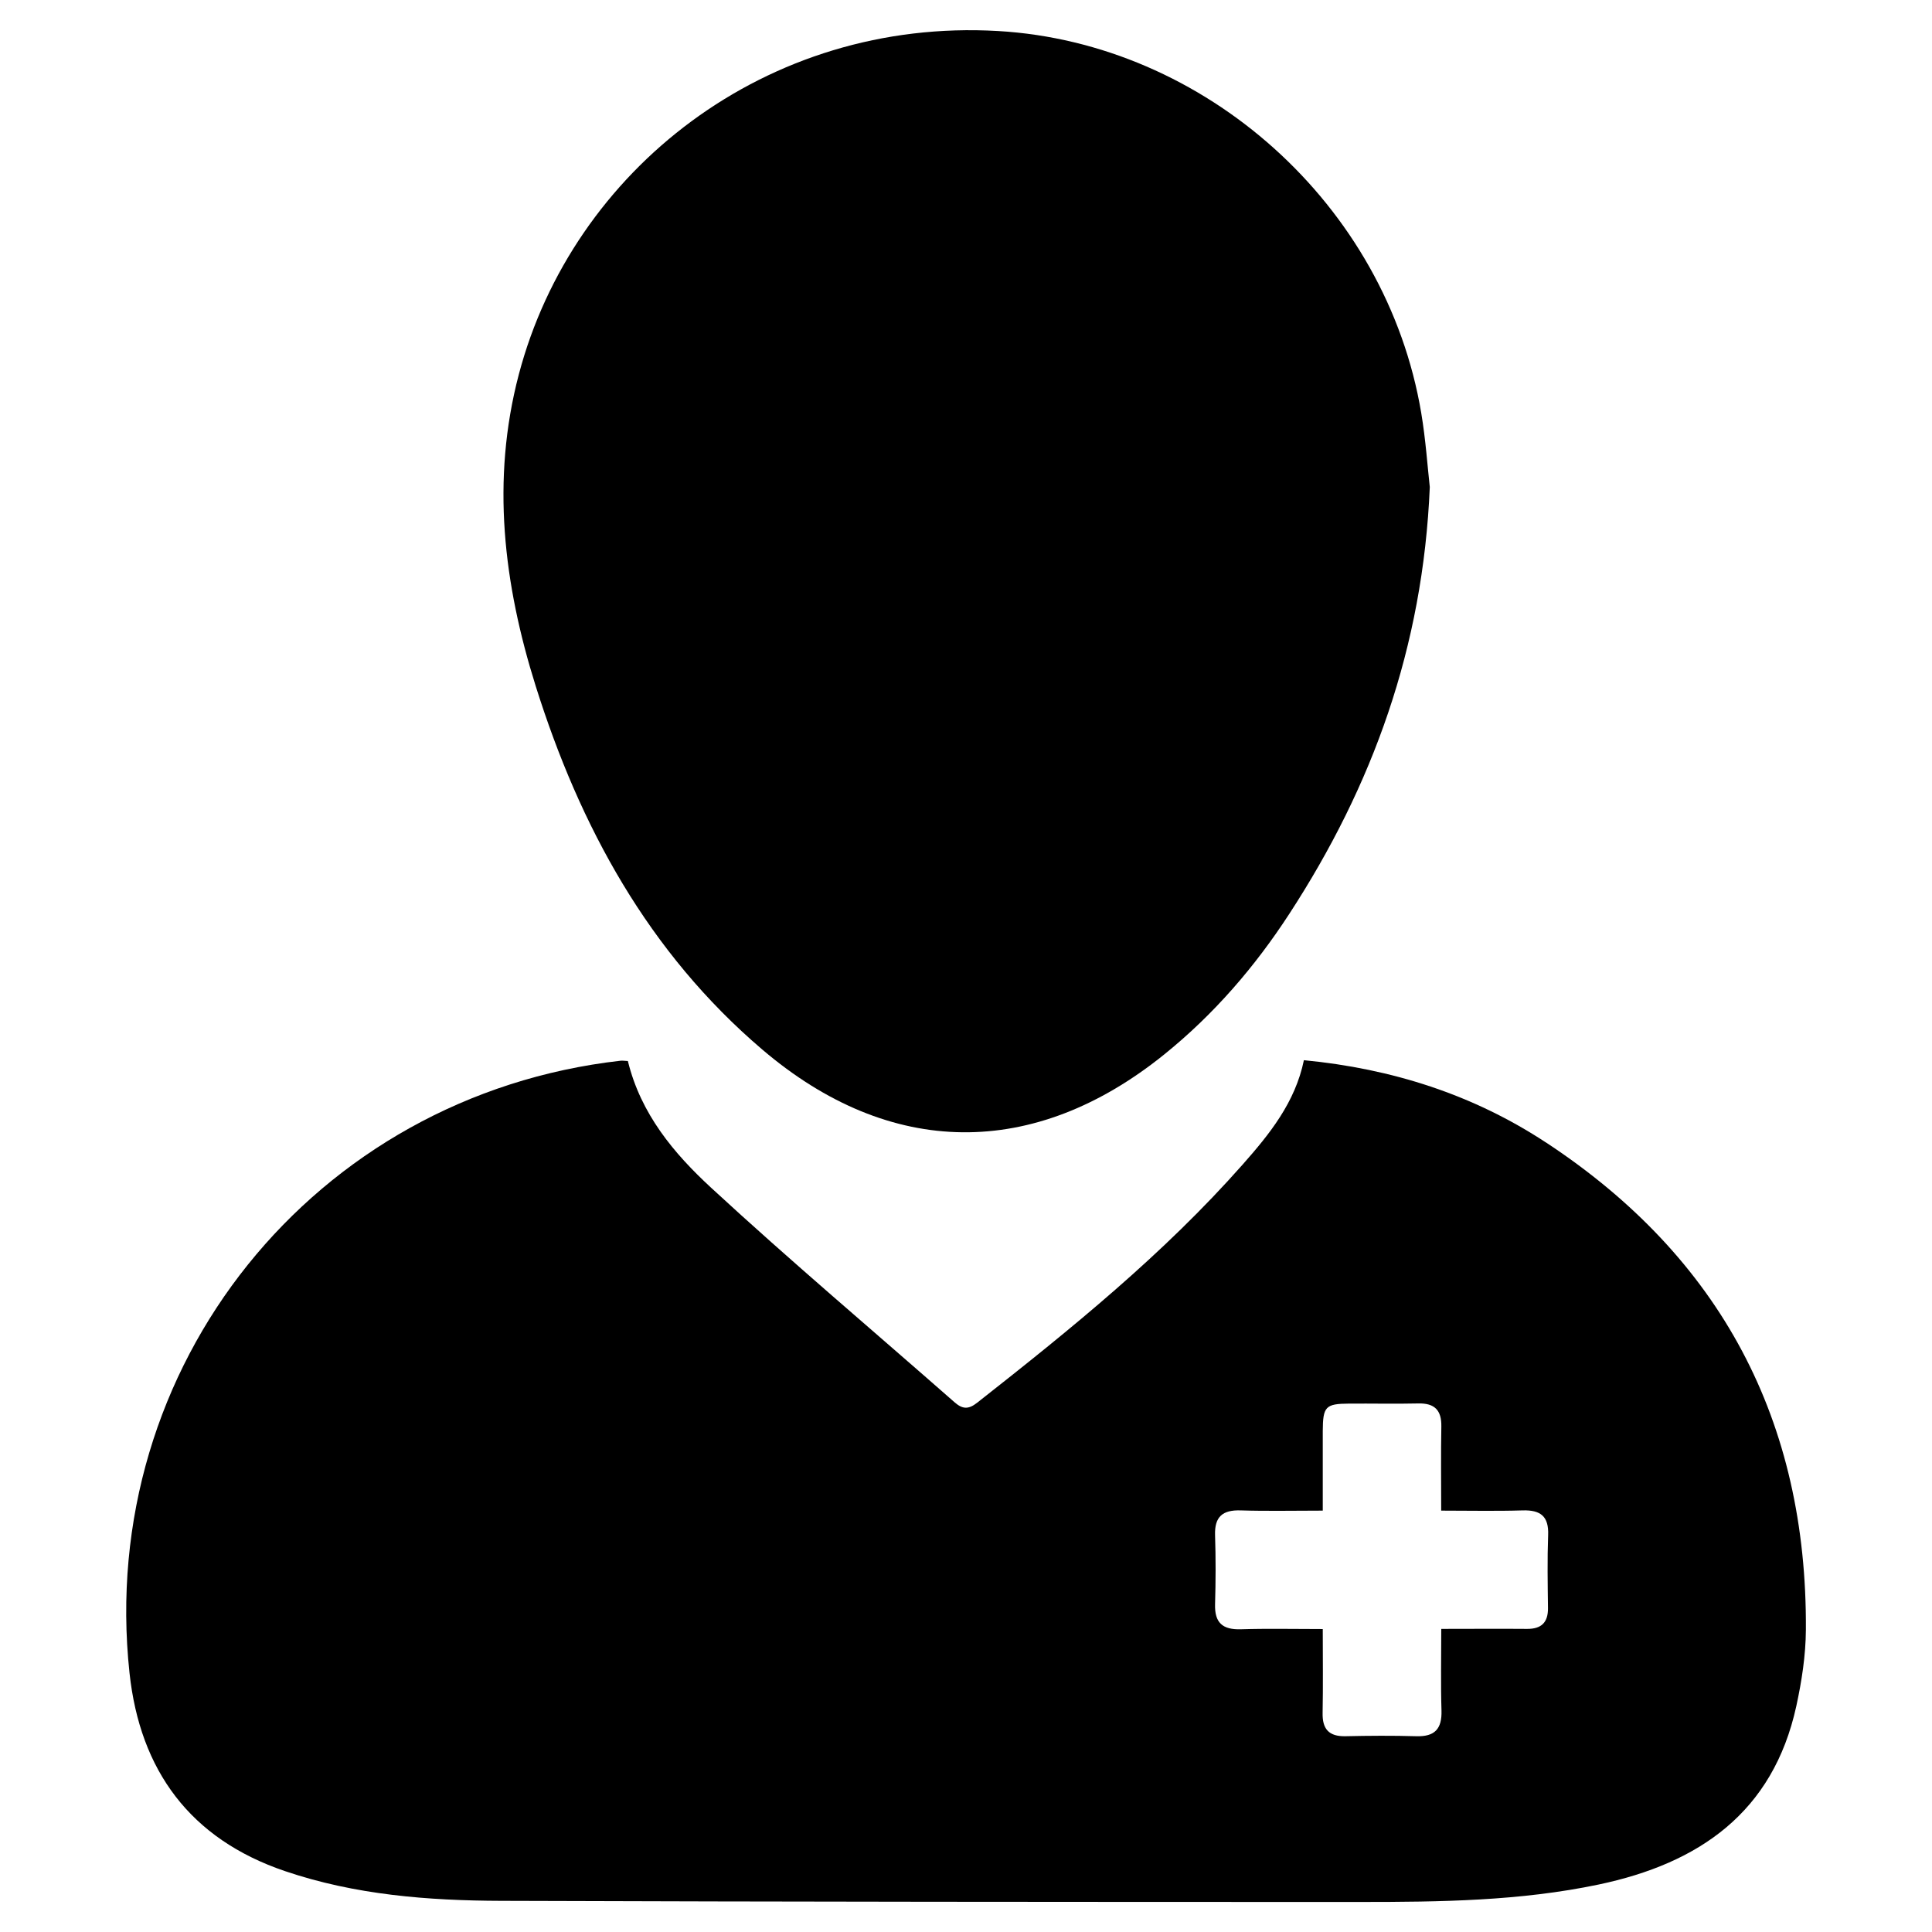 <?xml version="1.0" encoding="UTF-8"?><svg id="Layer_1" xmlns="http://www.w3.org/2000/svg" viewBox="0 0 255.98 256"><defs><style>.cls-1{stroke-width:0px;}</style></defs><path class="cls-1" d="m189.44,64.52c-.89,21.24-7.59,39.62-18.6,56.54-4.57,7.03-10,13.33-16.55,18.62-17.29,13.97-36.36,13.81-53.29-.62-15.08-12.85-24.17-29.55-30.02-48.15-4.25-13.53-5.93-27.27-2.24-41.3,7.13-27.09,32.83-47.28,63.5-45.5,27.36,1.59,51.44,22.97,56.07,50.63.59,3.52.83,7.11,1.13,9.79Z"/><path class="cls-1" d="m204.84,151.38c-9.65-6.35-20.42-9.79-32.08-10.91-1.16,5.61-4.55,9.79-8.11,13.82-10.5,11.89-22.77,21.81-35.19,31.57-1.16.91-1.94.85-2.99-.07-10.76-9.46-21.73-18.71-32.26-28.43-4.91-4.53-9.31-9.76-11.02-16.78-.45-.02-.71-.07-.97-.04-40.59,4.6-69.43,40.46-65.06,81.12,1.39,12.92,8.04,22,20.62,26.26,9.29,3.15,18.94,3.9,28.64,3.93,37.93.13,75.86.15,113.8.15,10.58,0,21.16-.12,31.59-2.31,13.32-2.8,23.11-9.56,26.19-23.63.72-3.31,1.25-6.74,1.27-10.11.18-27.7-11.27-49.33-34.42-64.57Zm.26,61.67c.02,1.93-.88,2.78-2.77,2.77-3.66-.03-7.33,0-11.37,0,0,3.73-.08,7.28.03,10.83.07,2.41-.88,3.46-3.32,3.39-3.14-.09-6.28-.07-9.42,0-2.19.04-3.06-.96-3.01-3.1.07-3.57.02-7.14.02-11.1-3.9,0-7.39-.08-10.87.03-2.4.07-3.47-.86-3.4-3.31.09-3.05.1-6.1,0-9.15-.08-2.45.99-3.37,3.4-3.29,3.48.11,6.97.03,10.87.03,0-3.63-.01-7.09,0-10.55.02-3.25.36-3.61,3.5-3.63,3.05-.02,6.1.05,9.15-.02,2.17-.05,3.1.89,3.06,3.06-.07,3.58-.02,7.16-.02,11.14,3.69,0,7.24.08,10.79-.03,2.38-.07,3.48.78,3.38,3.27-.12,3.22-.06,6.46-.02,9.69Z"/></svg>